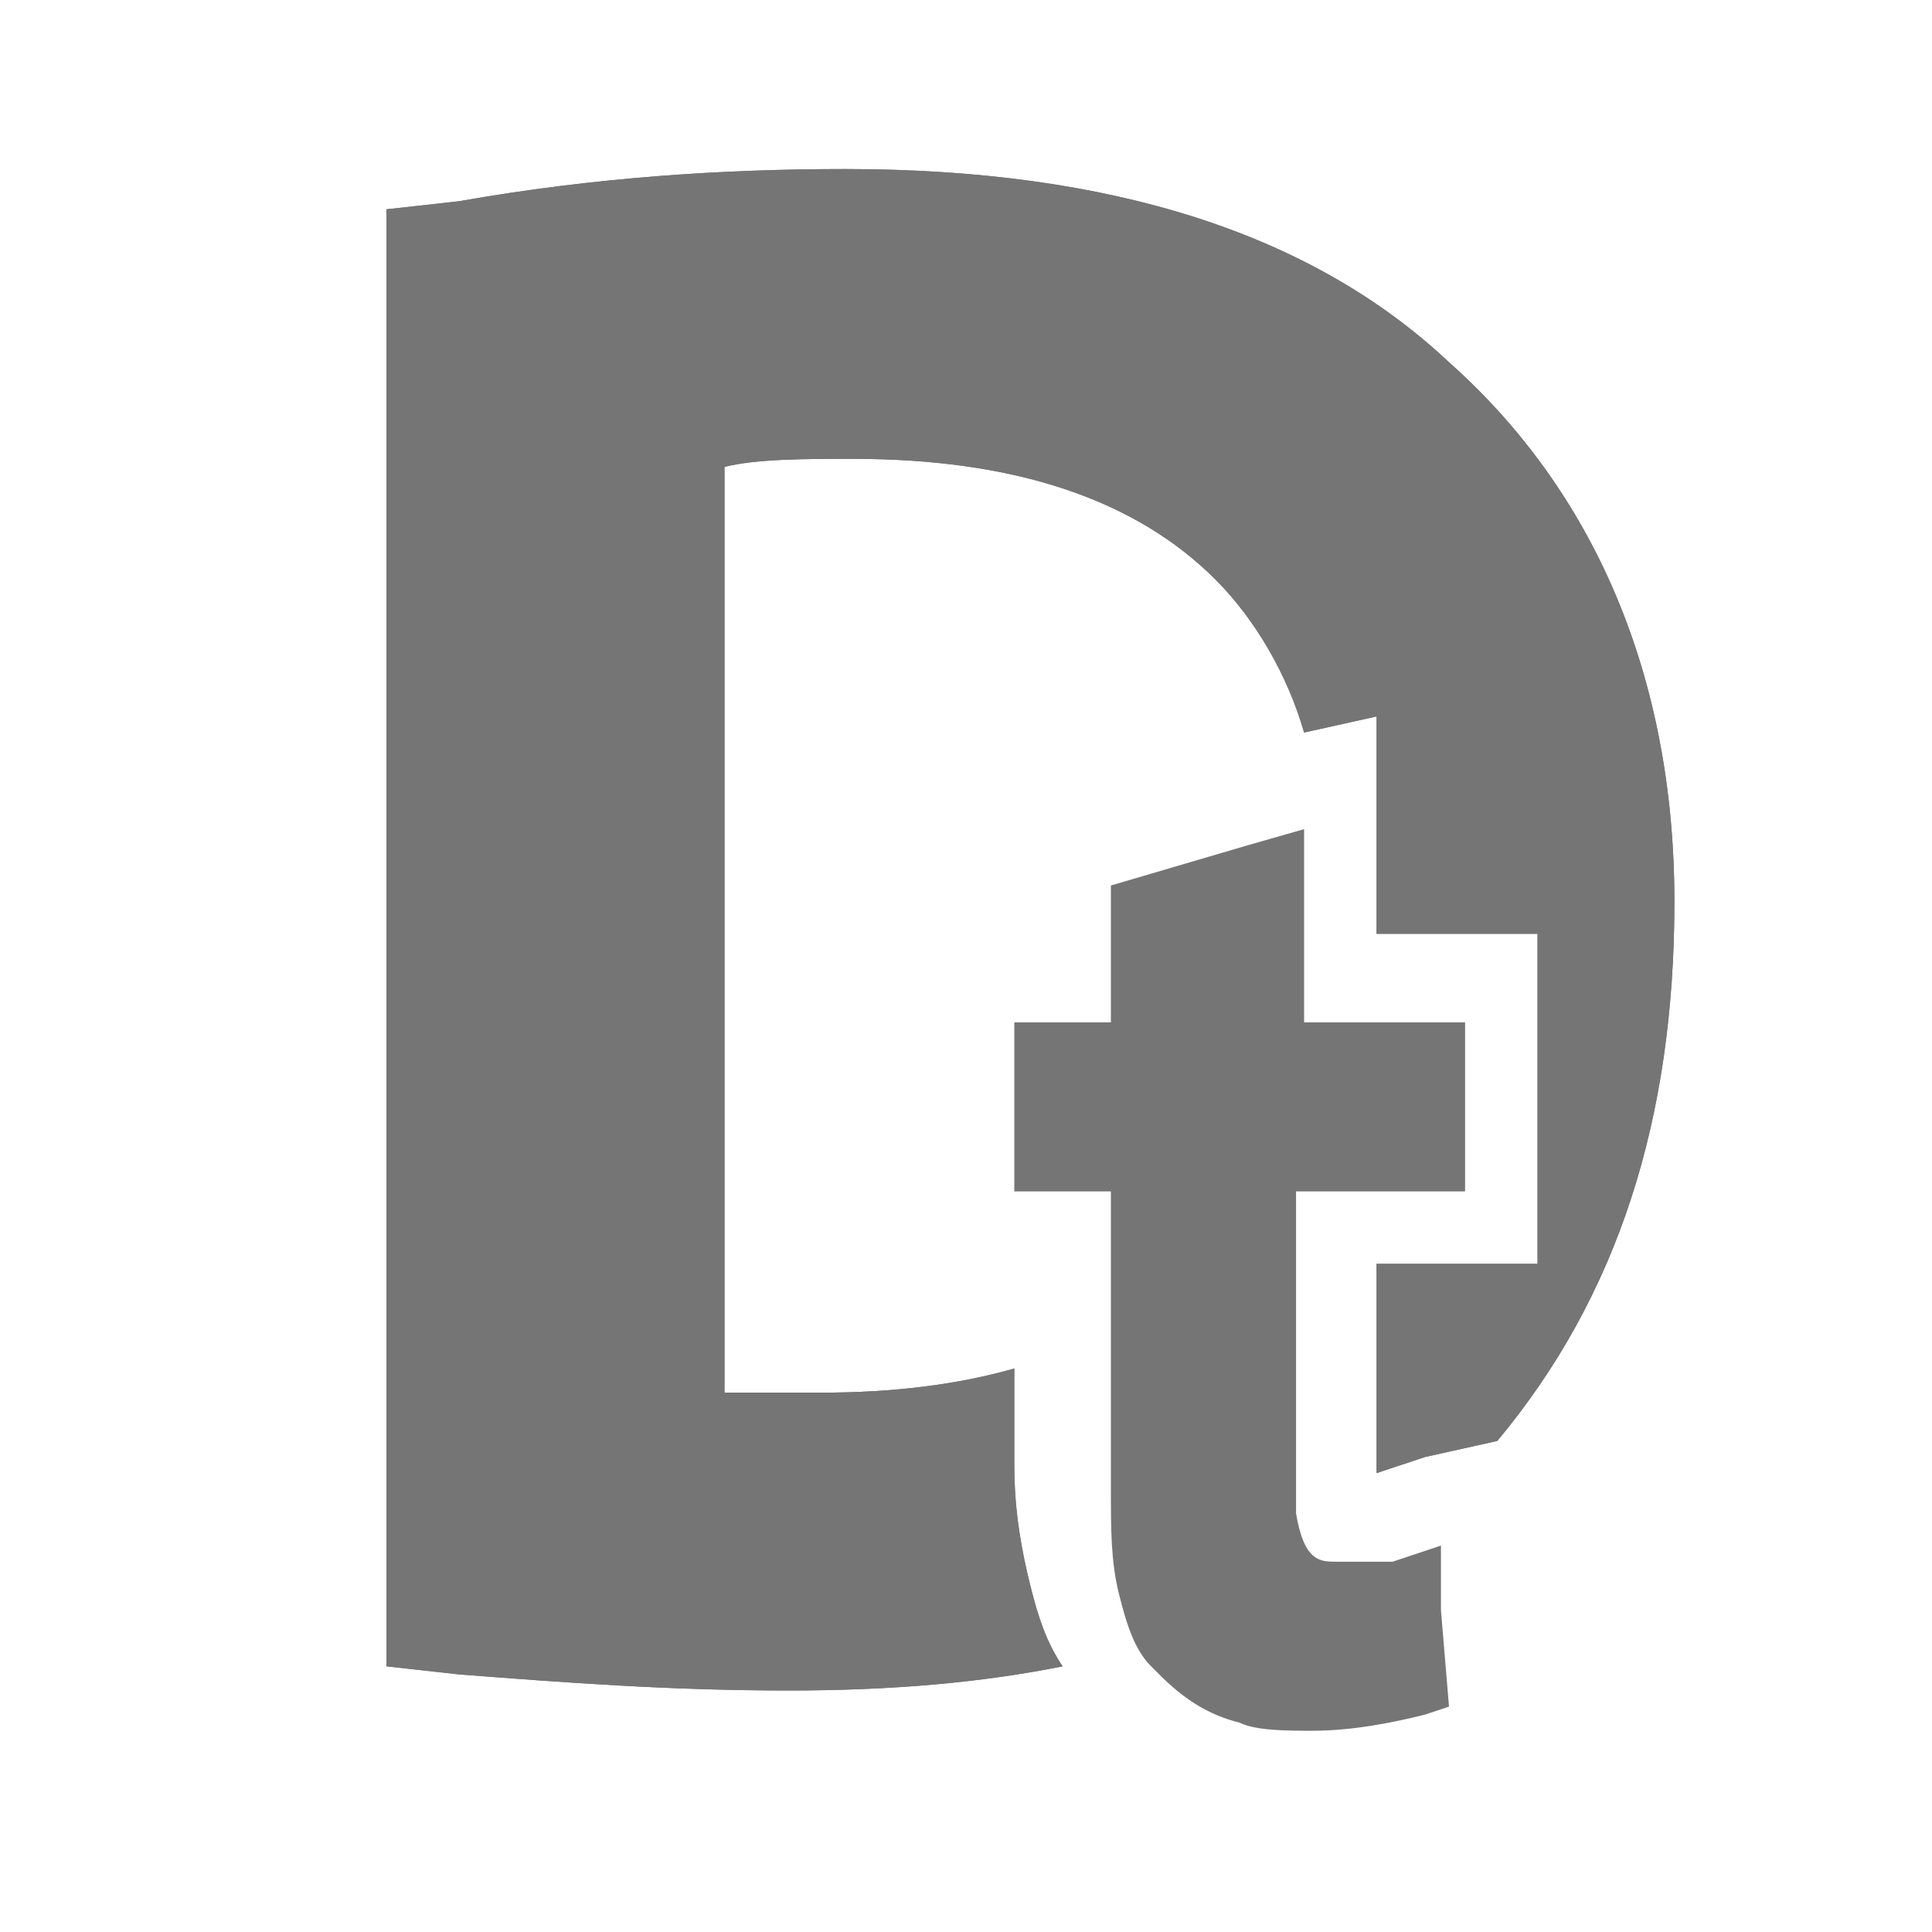 <?xml version="1.0" encoding="utf-8"?>
<!-- Generator: Adobe Illustrator 26.0.1, SVG Export Plug-In . SVG Version: 6.00 Build 0)  -->
<svg version="1.1" id="Layer_1" xmlns="http://www.w3.org/2000/svg" xmlns:xlink="http://www.w3.org/1999/xlink" x="0px" y="0px"
	 viewBox="0 0 24 24" style="enable-background:new 0 0 24 24;" xml:space="preserve">
<style type="text/css">
	.st0{fill:#757575;}
</style>
<g>
	<g>
		<path class="st0" d="M20.8,11.2c0,2.7-0.7,4.9-2.2,6.7l-0.9,0.2l-0.6,0.2v-2.6h2v-4.1h-2V8.9l-0.9,0.2c-0.2-0.7-0.6-1.4-1.1-1.9
			c-1-1-2.5-1.5-4.5-1.5c-0.6,0-1.2,0-1.6,0.1v11.5c0.3,0,0.7,0,1.2,0c0.9,0,1.7-0.1,2.4-0.3v1.2c0,0.6,0.1,1.1,0.2,1.5
			c0.1,0.4,0.2,0.7,0.4,1c-1,0.2-2.1,0.3-3.4,0.3c-1.5,0-2.8-0.1-4.1-0.2l-0.9-0.1V2.6l0.9-0.1C7.4,2.2,9,2.1,10.5,2.1
			c3.3,0,5.8,0.8,7.5,2.4C19.8,6.1,20.8,8.4,20.8,11.2z"/>
		<path class="st0" d="M20.8,11.2c0,2.7-0.7,4.9-2.2,6.7l-0.9,0.2l-0.6,0.2v-2.6h2v-4.1h-2V8.9l-0.9,0.2c-0.2-0.7-0.6-1.4-1.1-1.9
			c-1-1-2.5-1.5-4.5-1.5c-0.6,0-1.2,0-1.6,0.1v11.5c0.3,0,0.7,0,1.2,0c0.9,0,1.7-0.1,2.4-0.3v1.2c0,0.6,0.1,1.1,0.2,1.5
			c0.1,0.4,0.2,0.7,0.4,1c-1,0.2-2.1,0.3-3.4,0.3c-1.5,0-2.8-0.1-4.1-0.2l-0.9-0.1V2.6l0.9-0.1C7.4,2.2,9,2.1,10.5,2.1
			c3.3,0,5.8,0.8,7.5,2.4C19.8,6.1,20.8,8.4,20.8,11.2z"/>
	</g>
</g>
<g>
	<g>
		<path class="st0" d="M16.1,14.7v3.7c0,0.2,0,0.3,0,0.4c0.1,0.6,0.3,0.6,0.5,0.6c0.2,0,0.3,0,0.4,0c0.1,0,0.2,0,0.3,0l0.6-0.2
			l0,0.8l0.1,1.2l-0.3,0.1c-0.4,0.1-0.9,0.2-1.4,0.2c-0.3,0-0.7,0-0.9-0.1c-0.4-0.1-0.7-0.3-1-0.6c0,0-0.1-0.1-0.1-0.1
			c-0.2-0.2-0.3-0.5-0.4-0.9c-0.1-0.4-0.1-0.8-0.1-1.3v-3.7h-1.2v-2.1h1.2v-1.7l1.7-0.5v0l0.7-0.2v2.4h2v2.1H16.1z"/>
	</g>
</g>
</svg>
